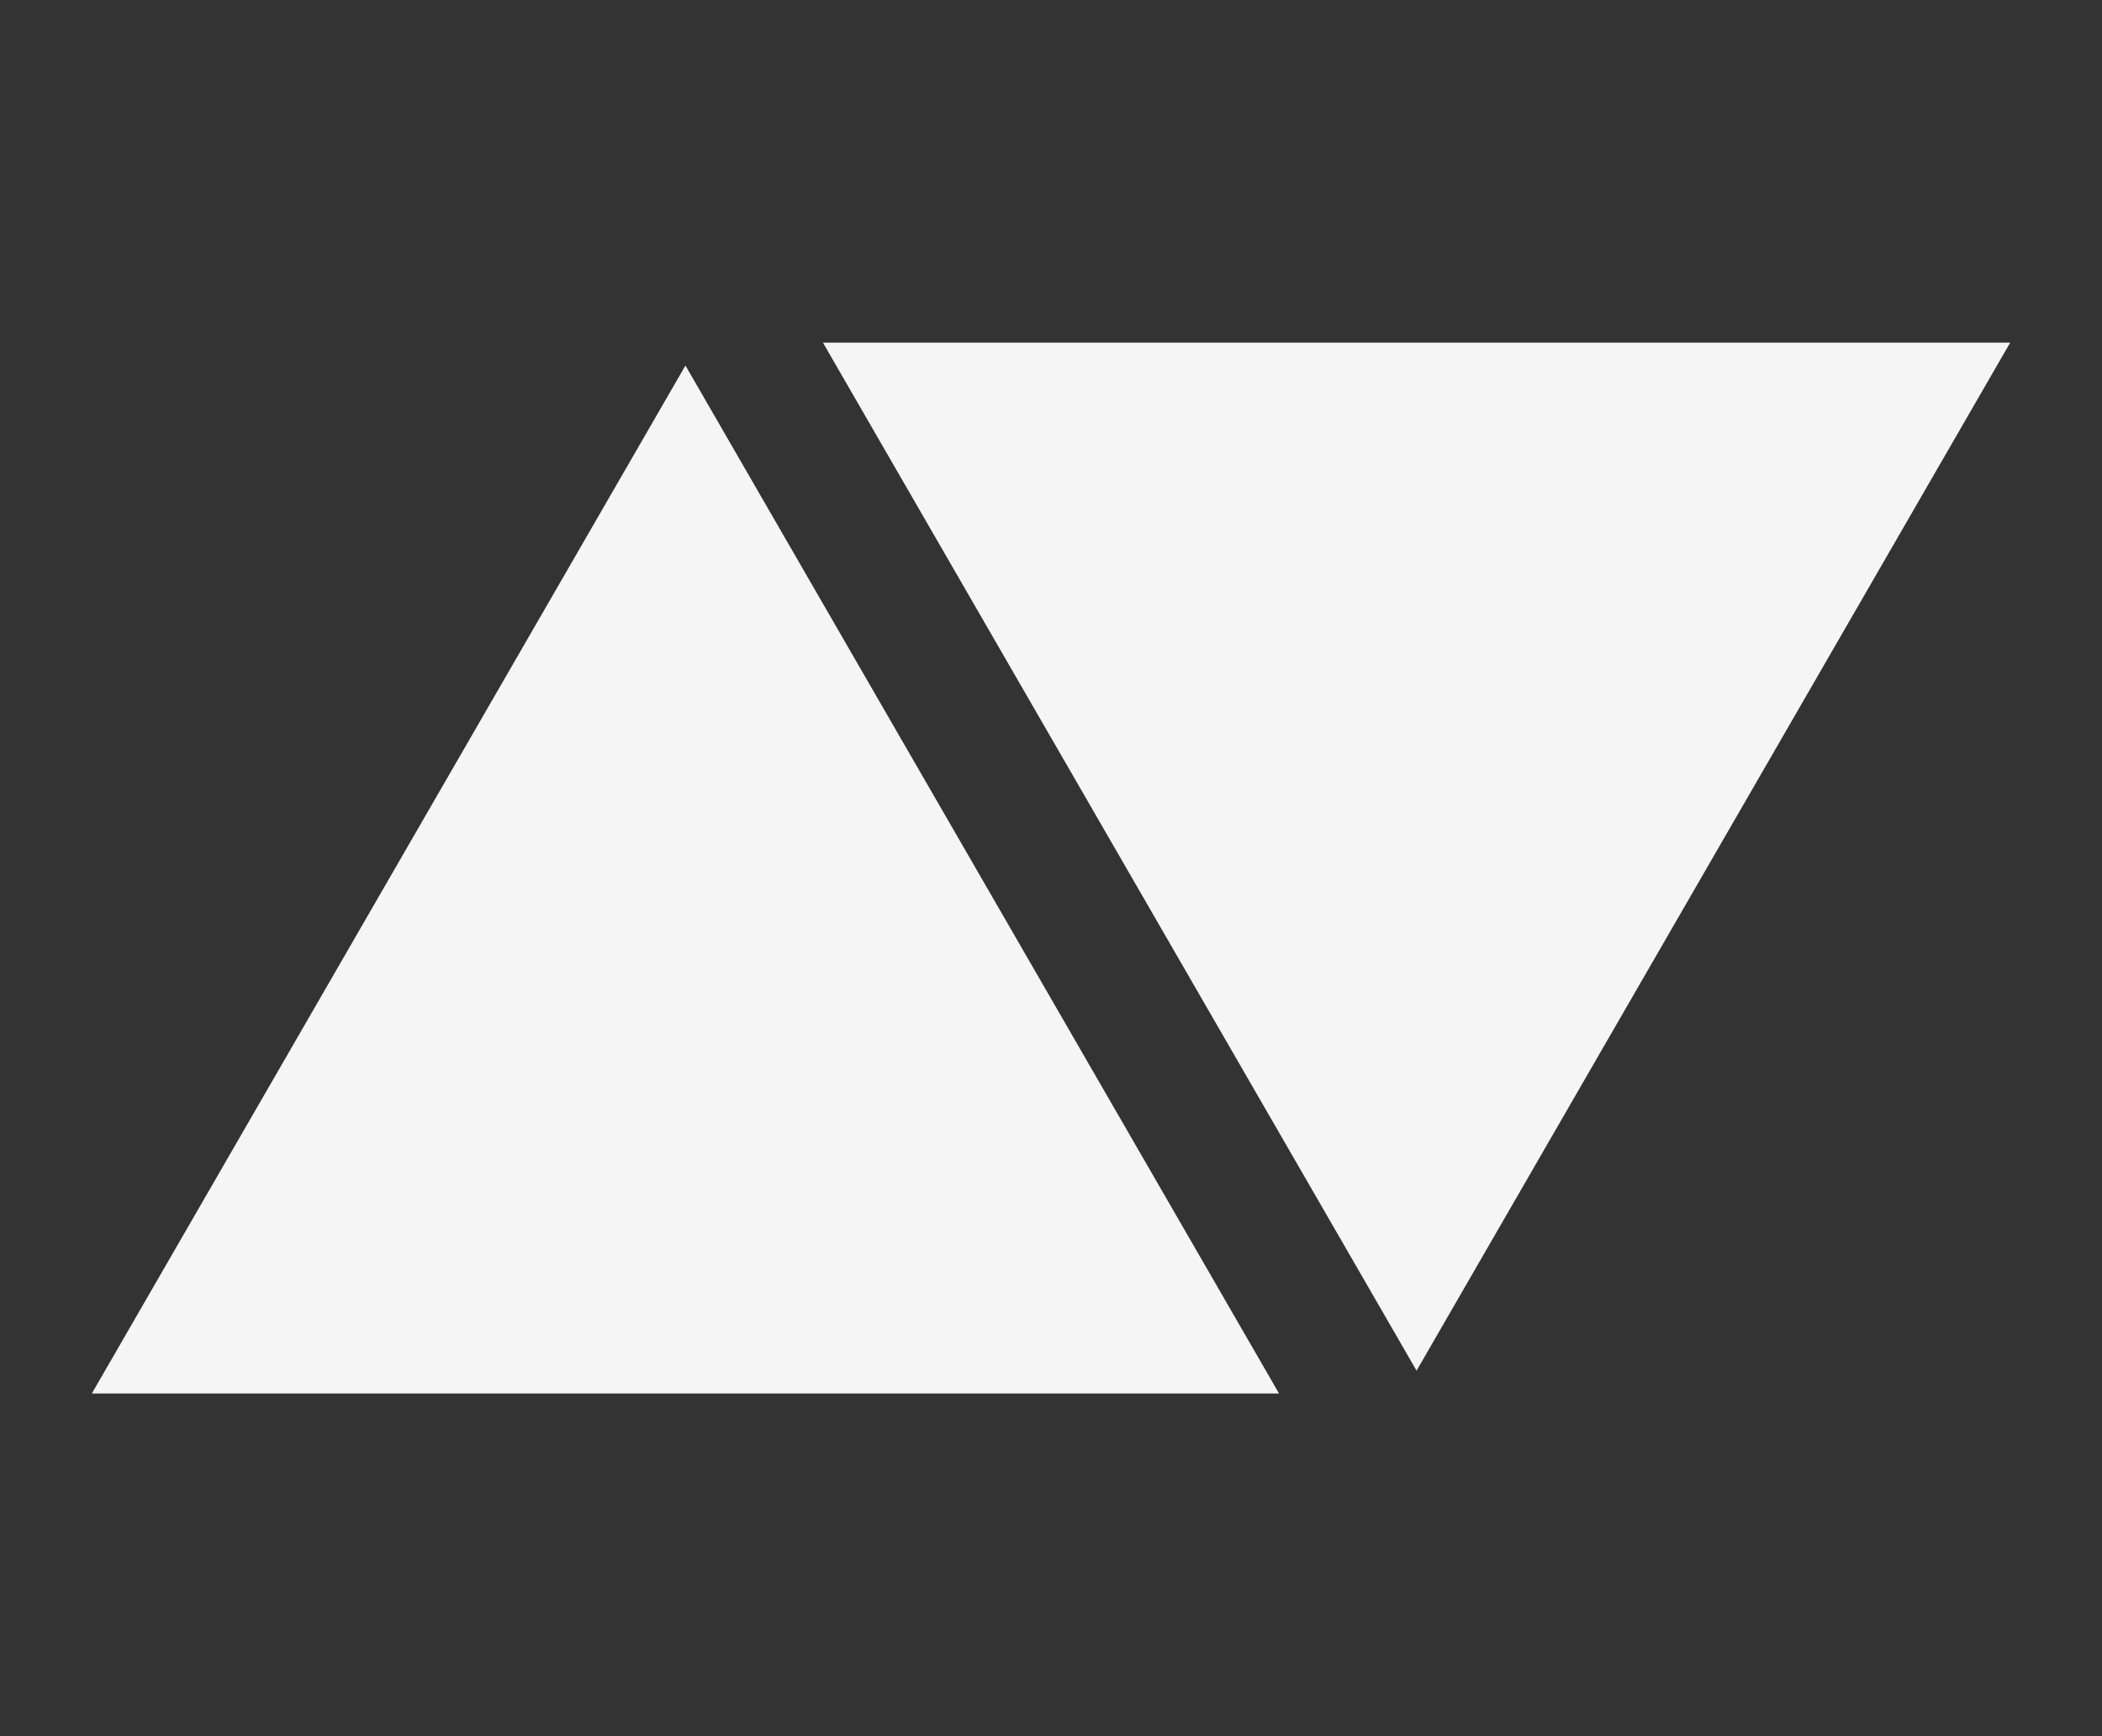 <svg width="92" height="76" viewBox="0 0 92 76" fill="none" xmlns="http://www.w3.org/2000/svg">
<rect x="0" y="0" width="92" height="76" fill="#333333" stroke="none"/>
<path d="M30 16L55.981 61H4.019L30 16Z" fill="#F5F5F5"/>
<path d="M62 60L36.019 15L87.981 15L62 60Z" fill="#F5F5F5"/>
</svg>
